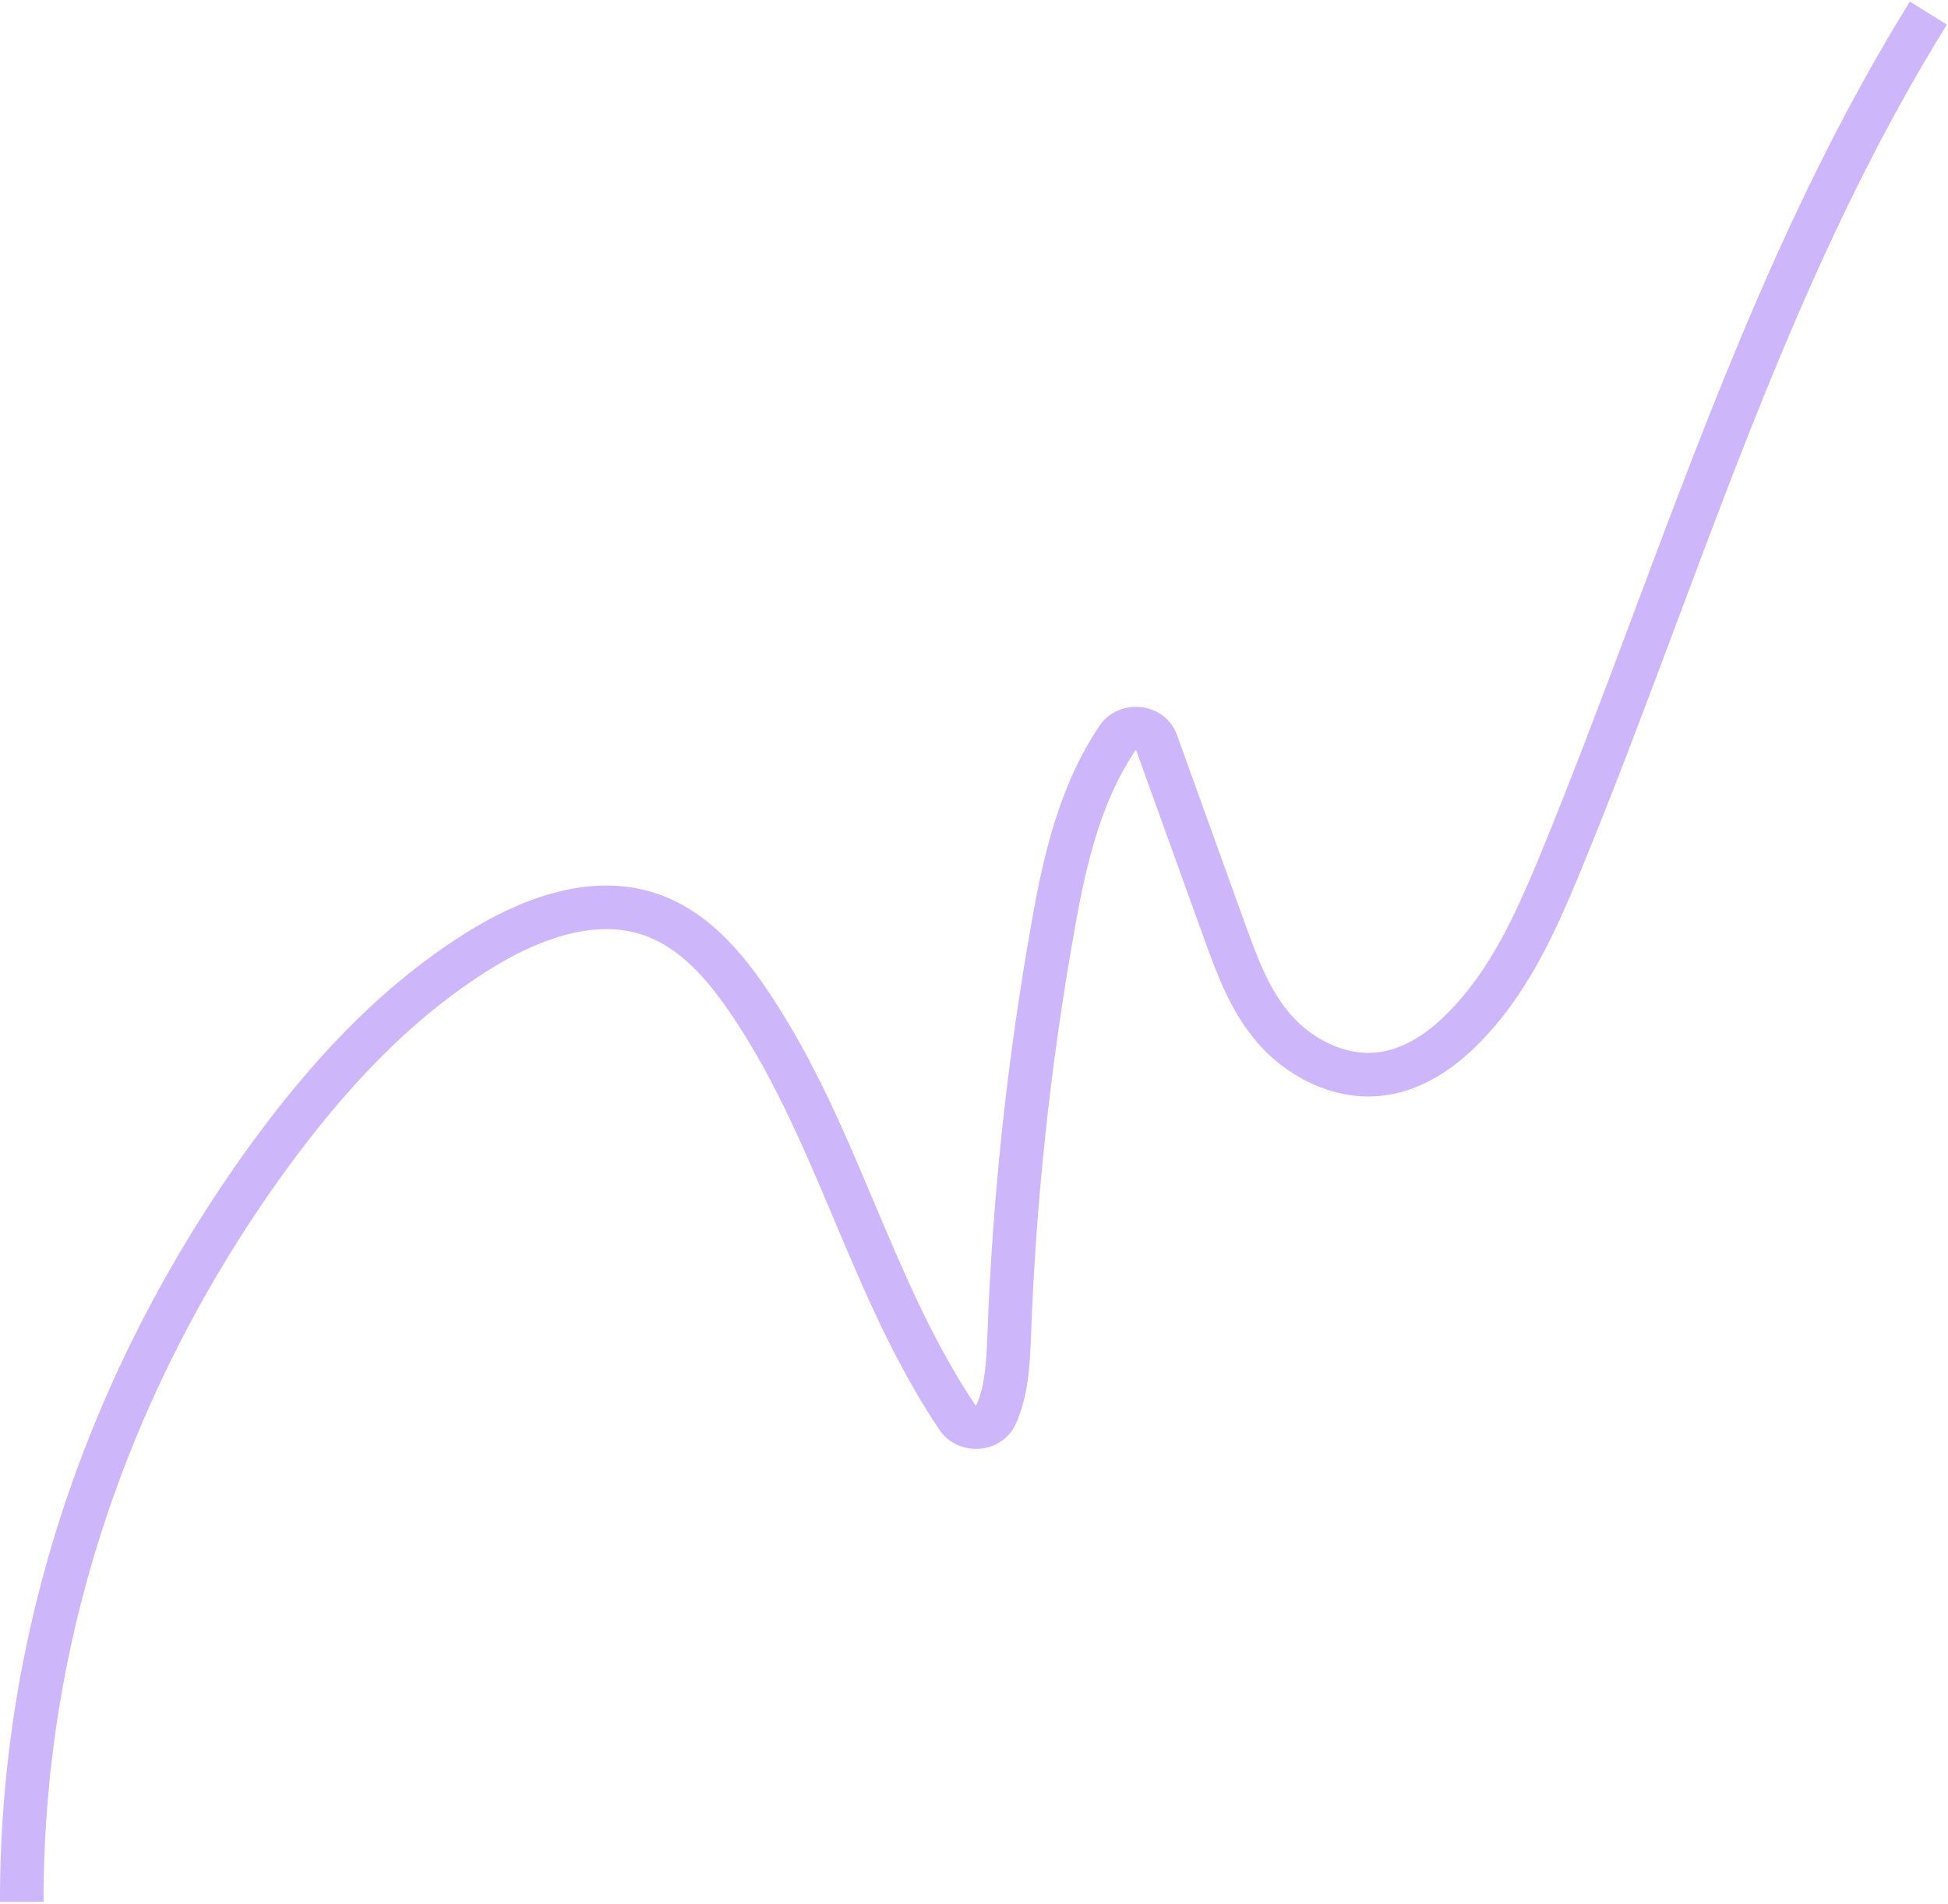 <svg xmlns="http://www.w3.org/2000/svg" width="894" height="874" viewBox="0 0 894 874" fill="none"><path fill-rule="evenodd" clip-rule="evenodd" d="M769.694 285.296C755.23 323.941 740.699 362.764 724.786 401.372L724.778 401.391L724.77 401.411C713.715 427.918 701.045 456.696 678.2 479.444C667.304 490.439 652.133 501.212 633.53 503.024C611.007 505.273 590.075 493.564 577.22 478.78C564.982 464.706 558.797 447.81 553.404 433.075C553.179 432.461 552.956 431.851 552.733 431.245L552.724 431.219L552.714 431.192L521.446 344.458C521.446 344.458 521.445 344.458 521.445 344.458C521.294 344.443 521.161 344.46 521.069 344.485C505.127 368.193 498.408 396.954 493.203 426.464L493.201 426.476L493.199 426.488C482.074 488.689 475.369 551.431 473.119 614.355L473.118 614.38L473.117 614.406C472.64 626.068 472.002 641.058 466.005 653.969L466.002 653.974C464.455 657.3 461.971 659.988 459.017 661.87C456.068 663.747 452.694 664.801 449.279 665.022C445.863 665.242 442.398 664.631 439.247 663.189C436.094 661.746 433.275 659.476 431.25 656.477L431.246 656.471L431.241 656.464C410.686 625.931 396.578 592.509 382.894 560.089C382.459 559.06 382.025 558.031 381.591 557.004C367.368 523.329 353.366 490.787 332.721 461.476C321.902 446.323 309.54 433.32 292.999 428.484C271.274 422.253 246.416 431.422 224.772 444.969L224.767 444.972C186.853 468.673 157.244 501.516 131.493 536.707C58.436 637.344 19.818 754.01 20.001 872.985L0.001 873.015C-0.189 749.612 39.883 628.848 115.322 524.939L115.333 524.924L115.344 524.908C141.825 488.718 173.204 453.619 214.165 428.013C236.974 413.739 268.264 400.57 298.54 409.266L298.561 409.272L298.581 409.278C321.875 416.077 337.581 433.858 349.02 449.884L349.038 449.91L349.056 449.935C371.126 481.262 385.879 515.751 400.015 549.223C400.355 550.027 400.695 550.832 401.034 551.635C414.891 584.455 428.296 616.204 447.656 645.033C447.736 645.054 447.852 645.072 447.99 645.063C448.026 645.061 448.059 645.057 448.09 645.052C451.933 636.437 452.638 625.706 453.133 613.617C455.417 549.76 462.222 486.091 473.509 422.977C478.771 393.144 486.053 360.508 504.741 332.927L504.778 332.872L504.816 332.817C506.943 329.767 509.894 327.495 513.173 326.103C516.449 324.711 520.035 324.2 523.539 324.568C527.042 324.937 530.472 326.188 533.398 328.306C536.333 330.431 538.702 333.393 540.003 336.963L540.014 336.995L571.509 424.356L571.529 424.409L571.722 424.935C577.472 440.609 582.535 454.413 592.312 465.657C602.1 476.912 617.092 484.569 631.551 483.122L631.566 483.12L631.581 483.119C643.604 481.952 654.686 474.764 664.014 465.346L664.039 465.321L664.065 465.296C683.77 445.685 695.173 420.416 706.302 393.733C721.669 356.448 735.911 318.404 750.219 280.182C785.795 185.145 821.781 89.011 876.5 0.732L893.5 11.268C839.881 97.774 804.984 191.008 769.694 285.296Z" fill="#CEB6FA"></path></svg>